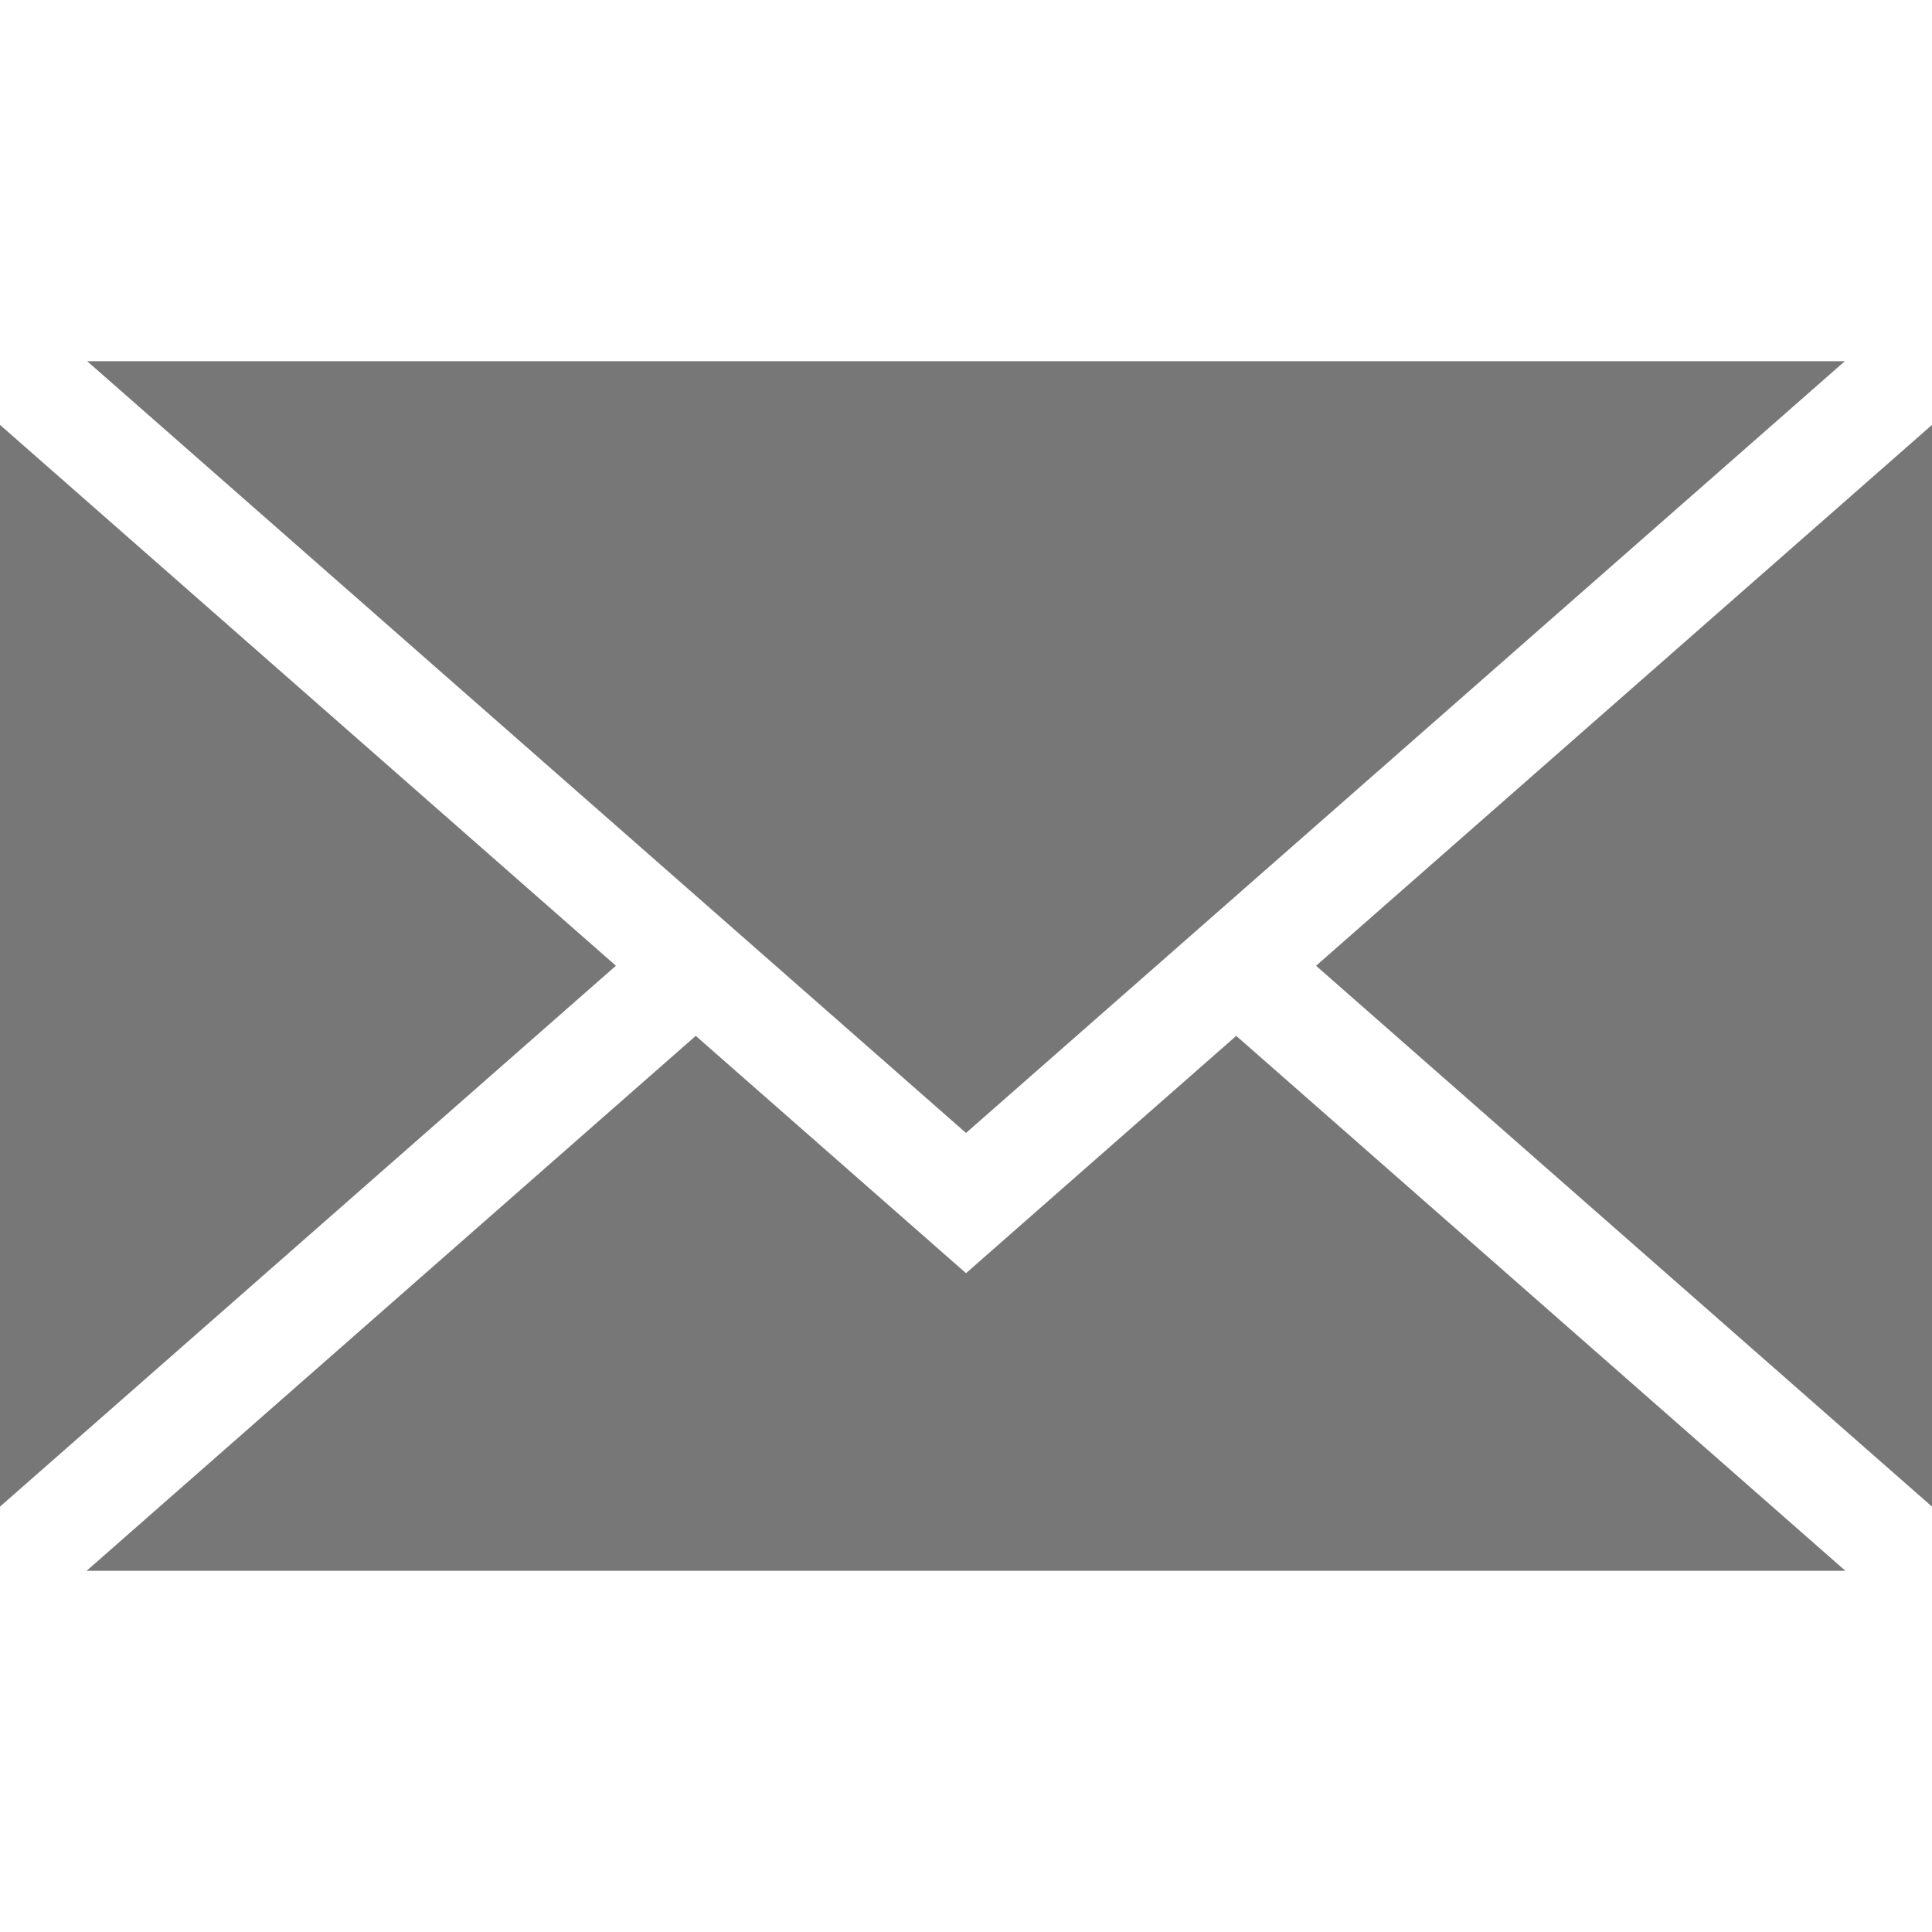 <?xml version="1.0"?>
<svg xmlns="http://www.w3.org/2000/svg" xmlns:xlink="http://www.w3.org/1999/xlink" version="1.1" id="Capa_1" x="0px" y="0px" viewBox="0 0 437.676 437.676" style="enable-background:new 0 0 437.676 437.676;" xml:space="preserve" width="512px" height="512px"><g><g>
	<polygon points="218.841,256.659 19.744,81.824 417.931,81.824  " data-original="#010002" class="active-path" data-old_color="#888888" fill="#777777"/>
	<polygon points="139.529,218.781 0,341.311 0,96.252  " data-original="#010002" class="active-path" data-old_color="#888888" fill="#777777"/>
	<polygon points="157.615,234.665 218.841,288.427 280.055,234.665 418.057,355.852 19.619,355.852  " data-original="#010002" class="active-path" data-old_color="#888888" fill="#777777"/>
	<polygon points="298.141,218.787 437.676,96.252 437.676,341.311  " data-original="#010002" class="active-path" data-old_color="#888888" fill="#777777"/>
</g></g> </svg>
